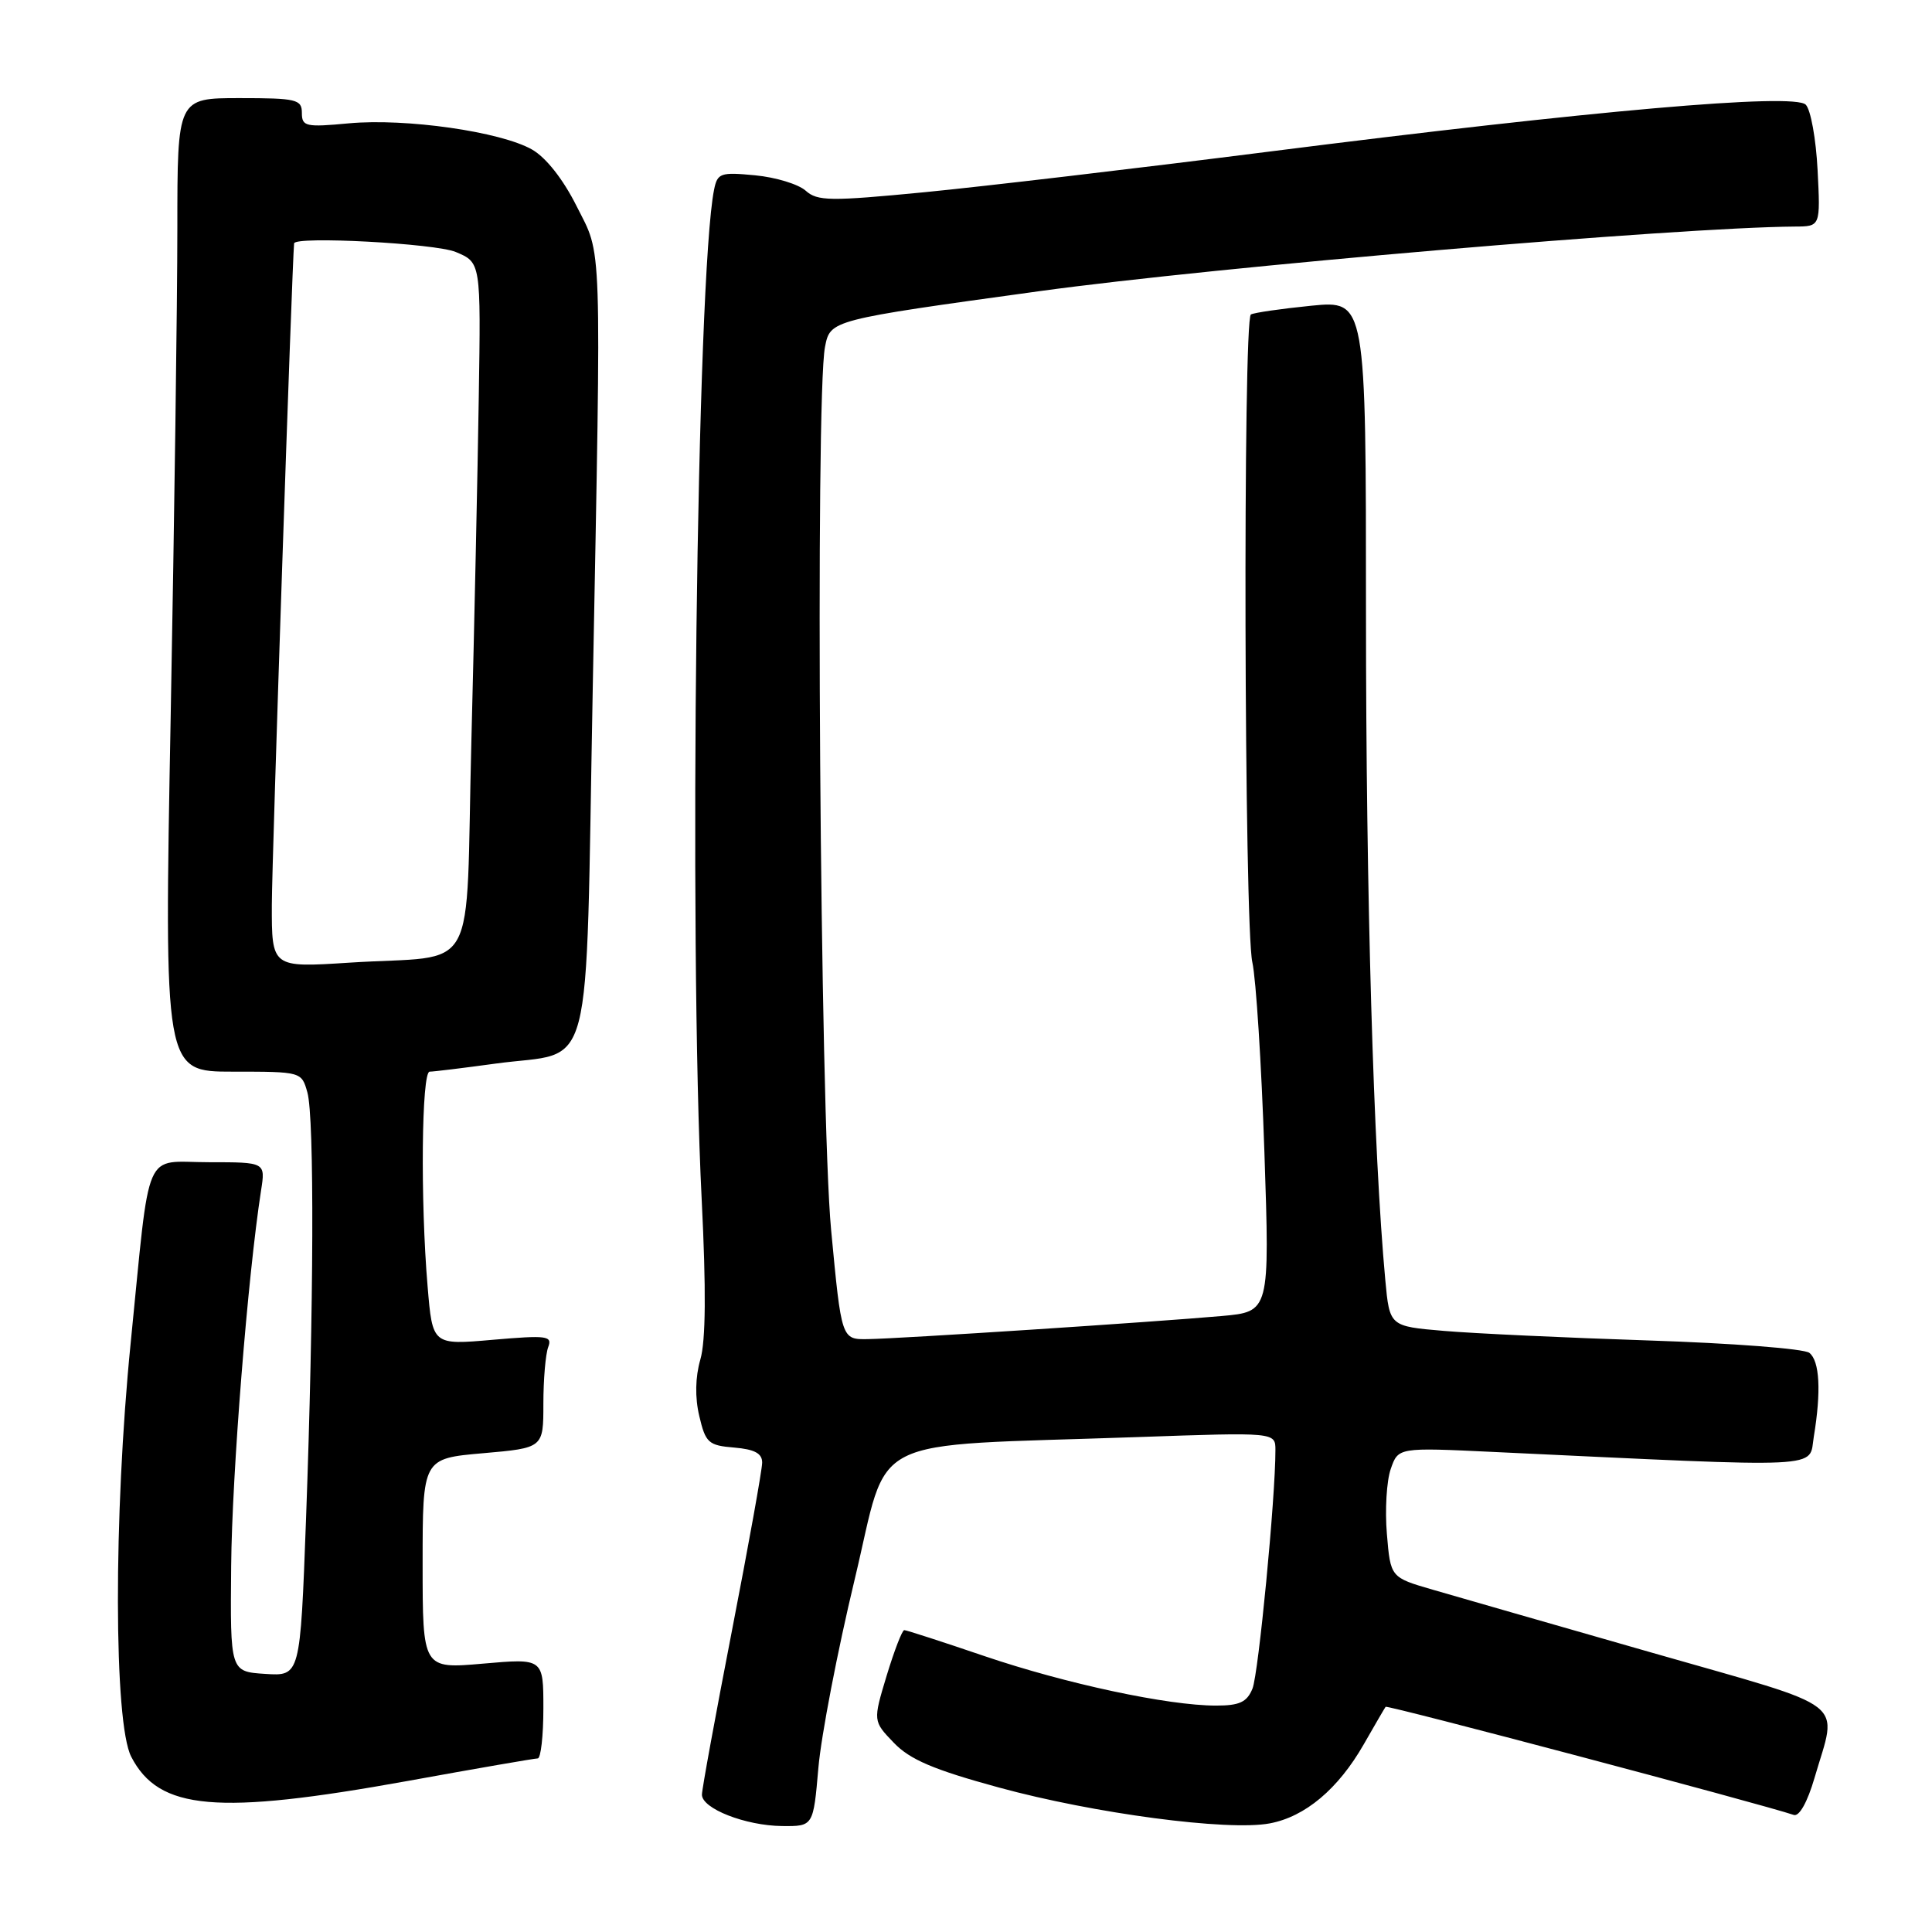 <?xml version="1.0" encoding="UTF-8" standalone="no"?>
<!DOCTYPE svg PUBLIC "-//W3C//DTD SVG 1.1//EN" "http://www.w3.org/Graphics/SVG/1.1/DTD/svg11.dtd" >
<svg xmlns="http://www.w3.org/2000/svg" xmlns:xlink="http://www.w3.org/1999/xlink" version="1.1" viewBox="0 0 256 256">
 <g >
 <path fill="currentColor"
d=" M 108.44 234.25 C 108.81 229.99 110.97 218.77 113.24 209.32 C 117.95 189.71 113.98 191.71 150.75 190.42 C 169.00 189.78 169.00 189.78 169.00 192.14 C 169.01 198.43 166.76 221.77 165.96 223.75 C 165.23 225.54 164.25 226.00 161.13 226.00 C 154.76 226.00 141.21 223.10 130.41 219.43 C 124.86 217.54 120.10 216.00 119.82 216.00 C 119.54 216.00 118.50 218.71 117.49 222.02 C 115.67 228.05 115.67 228.05 118.43 230.92 C 120.56 233.15 123.69 234.49 132.34 236.85 C 144.95 240.30 162.71 242.65 168.24 241.61 C 172.94 240.73 177.31 237.06 180.70 231.14 C 182.16 228.59 183.46 226.35 183.60 226.16 C 183.79 225.89 233.31 239.01 237.69 240.49 C 238.41 240.73 239.50 238.78 240.43 235.59 C 243.49 225.07 245.49 226.61 219.00 219.02 C 206.07 215.32 192.97 211.55 189.87 210.65 C 184.25 209.02 184.25 209.02 183.77 203.26 C 183.50 200.09 183.73 196.22 184.28 194.65 C 185.27 191.79 185.27 191.79 197.88 192.39 C 242.67 194.50 239.63 194.64 240.34 190.36 C 241.33 184.36 241.12 180.34 239.75 179.26 C 239.06 178.71 229.50 177.98 218.50 177.62 C 207.50 177.26 195.27 176.69 191.32 176.35 C 184.13 175.74 184.13 175.74 183.56 169.62 C 181.99 152.63 181.00 118.68 181.00 81.34 C 181.00 39.80 181.00 39.80 173.75 40.51 C 169.76 40.91 166.16 41.43 165.75 41.67 C 164.68 42.31 164.86 122.67 165.94 127.50 C 166.43 129.70 167.15 141.02 167.54 152.66 C 168.25 173.81 168.25 173.81 161.87 174.38 C 153.01 175.17 119.25 177.38 115.00 177.44 C 111.50 177.50 111.50 177.50 110.13 163.00 C 108.66 147.50 108.00 52.63 109.32 45.95 C 110.02 42.40 110.02 42.40 137.74 38.58 C 161.21 35.35 222.27 30.13 237.86 30.02 C 241.22 30.00 241.22 30.00 240.84 22.53 C 240.63 18.42 239.93 14.53 239.27 13.87 C 237.70 12.30 211.04 14.64 168.00 20.11 C 150.68 22.31 130.20 24.72 122.50 25.47 C 109.99 26.68 108.31 26.66 106.76 25.27 C 105.80 24.41 102.79 23.49 100.06 23.23 C 95.47 22.79 95.06 22.93 94.62 25.13 C 92.32 36.45 91.24 124.31 92.98 159.00 C 93.57 170.84 93.52 177.68 92.80 180.14 C 92.13 182.48 92.07 185.16 92.66 187.64 C 93.49 191.18 93.87 191.53 97.28 191.81 C 99.99 192.04 101.00 192.58 100.99 193.81 C 100.99 194.74 99.19 204.72 97.00 216.00 C 94.81 227.28 93.01 237.08 93.01 237.80 C 93.00 239.65 98.78 241.91 103.63 241.96 C 107.77 242.00 107.77 242.00 108.44 234.25 Z  M 54.00 235.99 C 63.08 234.34 70.84 233.00 71.25 233.00 C 71.66 233.00 72.00 230.02 72.00 226.37 C 72.00 219.74 72.00 219.74 64.00 220.44 C 56.00 221.14 56.00 221.14 56.00 207.20 C 56.00 193.26 56.00 193.26 64.00 192.56 C 72.00 191.86 72.00 191.86 72.00 186.01 C 72.00 182.80 72.29 179.42 72.64 178.50 C 73.21 177.00 72.49 176.91 65.29 177.53 C 57.31 178.23 57.31 178.23 56.66 170.46 C 55.69 159.07 55.86 142.00 56.93 142.00 C 57.44 142.00 61.38 141.52 65.68 140.93 C 78.89 139.12 77.54 144.34 78.54 91.33 C 79.69 30.29 79.82 34.13 76.38 27.27 C 74.61 23.74 72.34 20.86 70.49 19.81 C 66.32 17.44 53.77 15.65 46.25 16.34 C 40.51 16.88 40.00 16.76 40.00 14.96 C 40.00 13.17 39.28 13.00 31.75 13.00 C 23.50 13.00 23.50 13.00 23.50 30.25 C 23.50 39.74 23.10 68.76 22.62 94.75 C 21.74 142.00 21.74 142.00 30.85 142.00 C 39.94 142.00 39.96 142.01 40.73 144.75 C 41.67 148.10 41.58 173.20 40.55 201.30 C 39.78 222.10 39.78 222.10 35.14 221.80 C 30.50 221.50 30.50 221.50 30.63 207.50 C 30.74 195.31 32.83 169.10 34.59 157.75 C 35.18 154.00 35.18 154.00 27.70 154.00 C 18.87 154.00 19.97 151.46 17.31 178.00 C 15.03 200.82 15.07 228.30 17.39 232.78 C 21.06 239.88 28.73 240.55 54.00 235.99 Z  M 36.02 119.86 C 36.03 113.93 38.70 34.97 38.97 32.25 C 39.08 31.26 57.67 32.25 60.39 33.39 C 63.72 34.78 63.72 34.78 63.44 52.64 C 63.29 62.46 62.85 82.96 62.46 98.20 C 61.64 130.21 63.73 126.43 46.25 127.56 C 36.00 128.22 36.00 128.22 36.02 119.86 Z "/>
</g>
</svg>